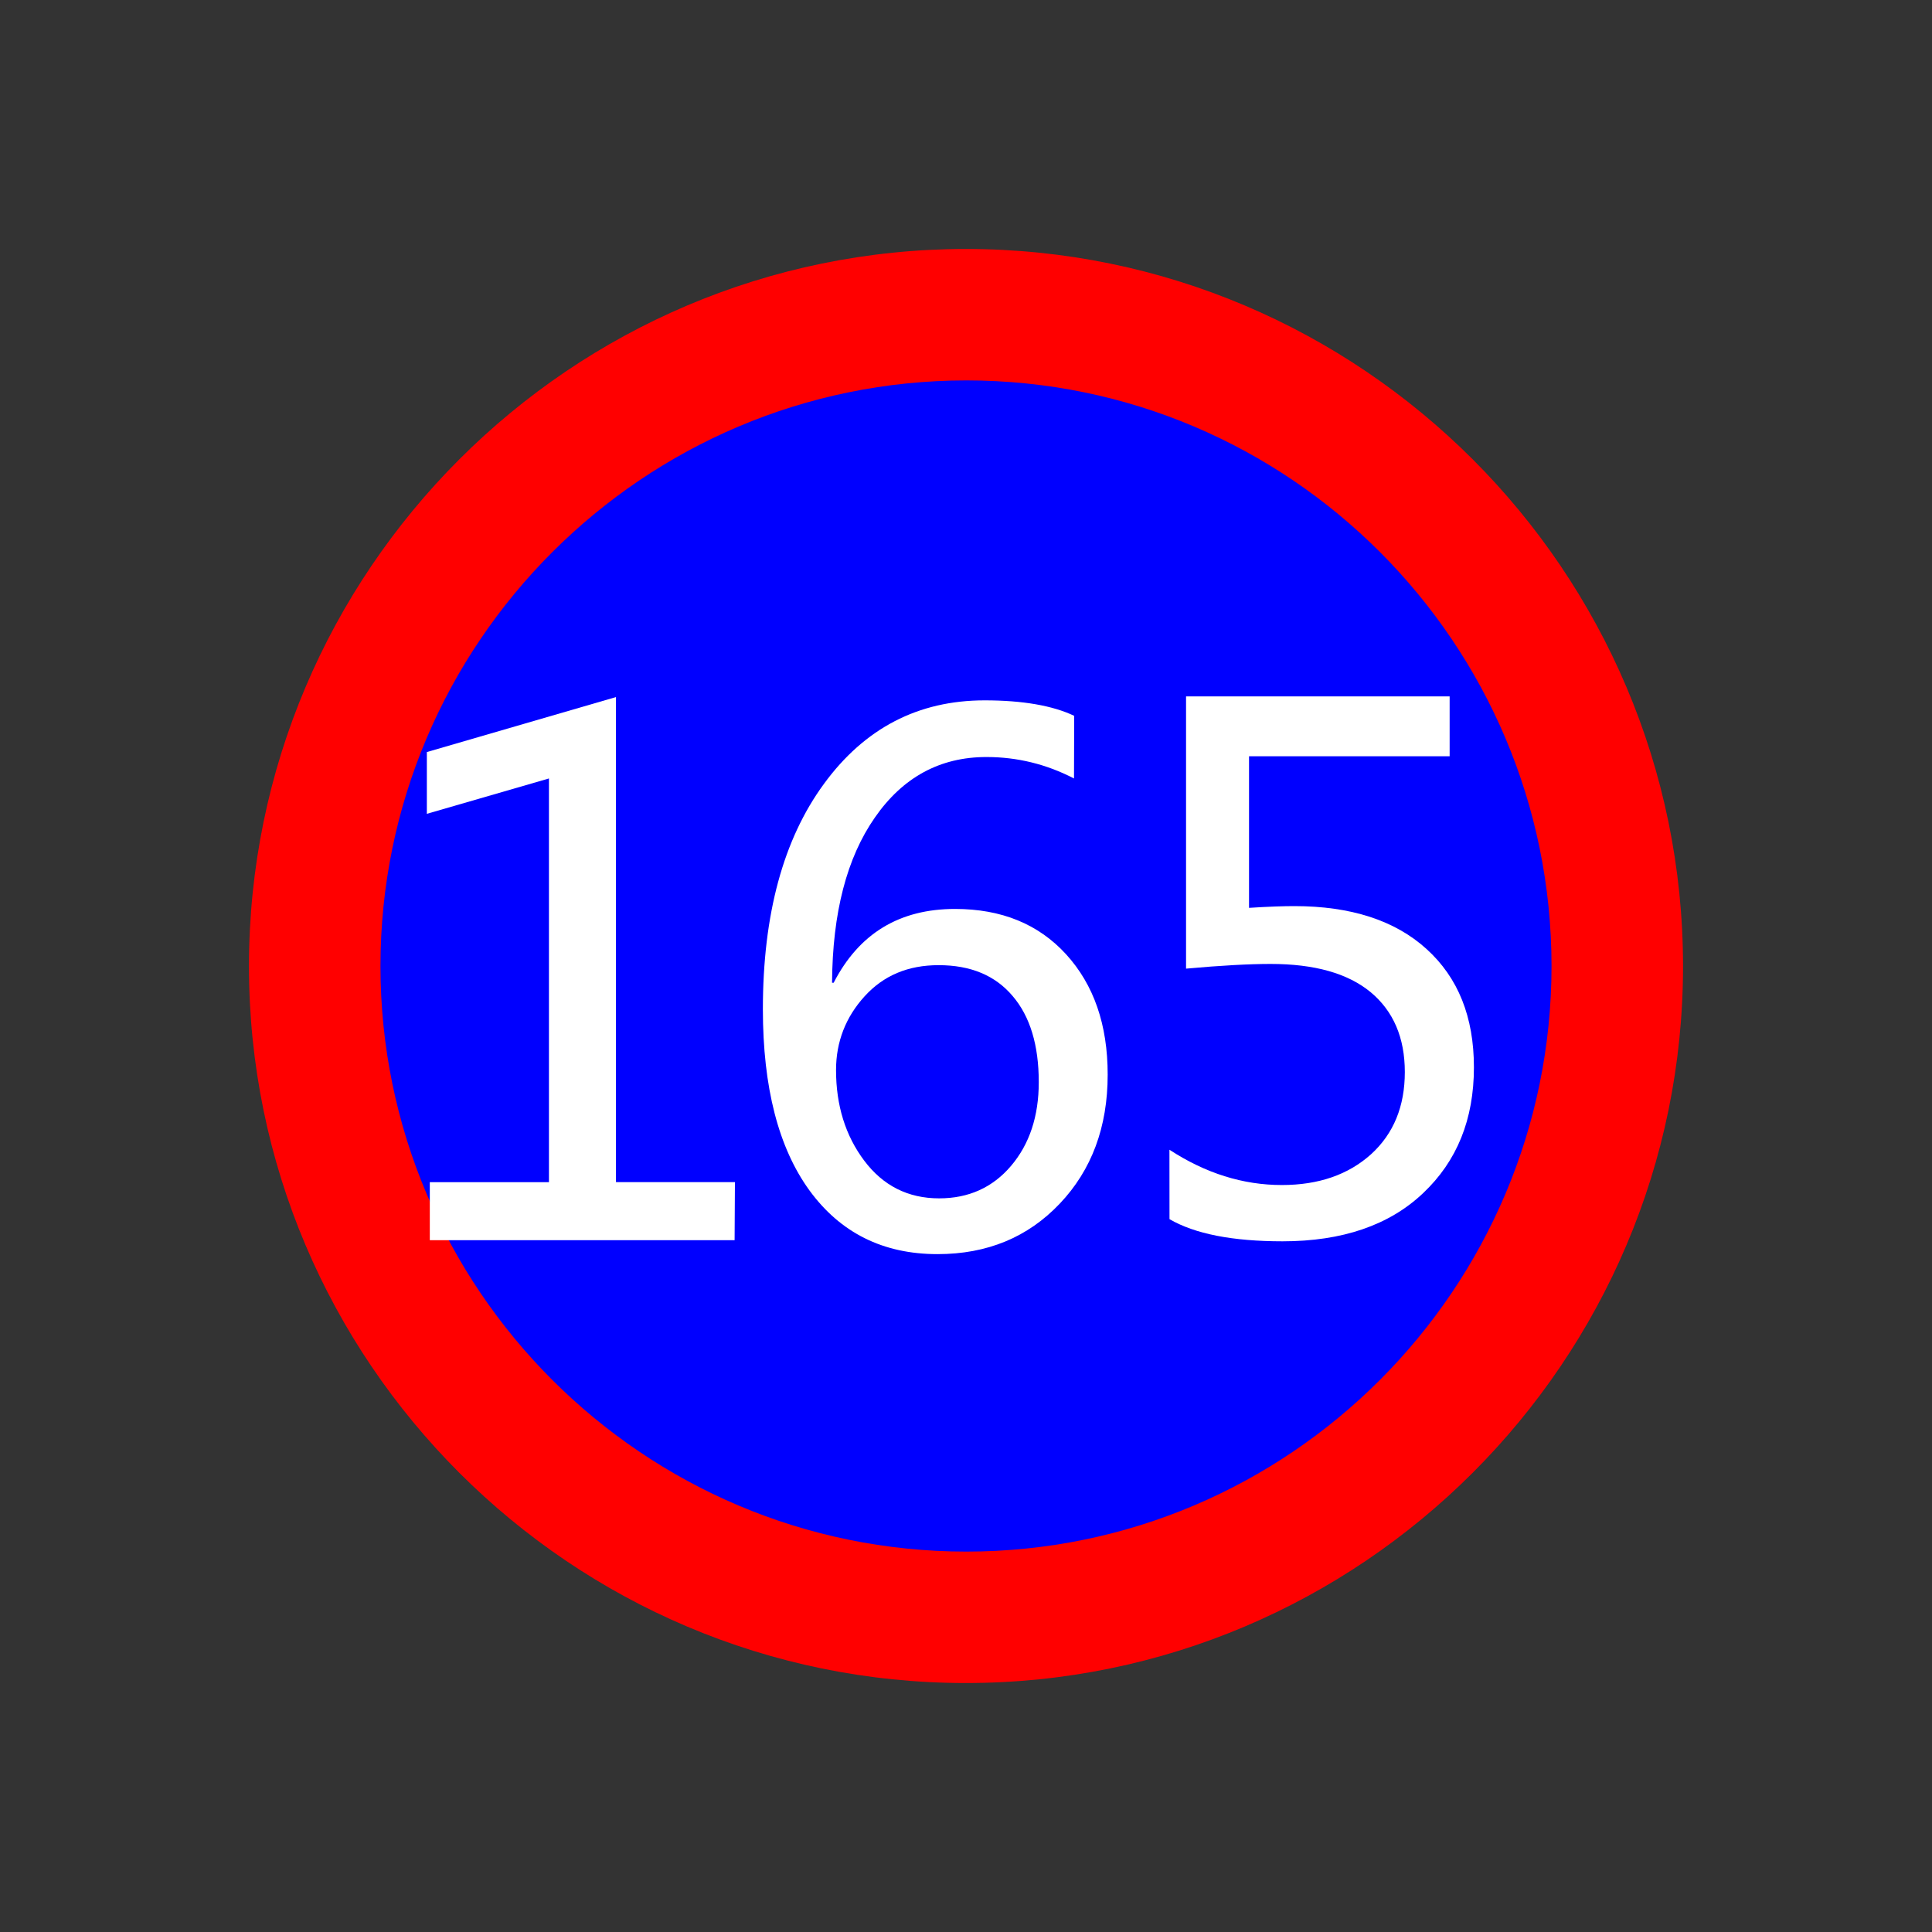<?xml version="1.0" encoding="utf-8"?>
<!-- Generator: Adobe Illustrator 17.0.0, SVG Export Plug-In . SVG Version: 6.00 Build 0)  -->
<!DOCTYPE svg PUBLIC "-//W3C//DTD SVG 1.1//EN" "http://www.w3.org/Graphics/SVG/1.1/DTD/svg11.dtd">
<svg version="1.1"
	 id="svg2203" xmlns:sodipodi="http://sodipodi.sourceforge.net/DTD/sodipodi-0.dtd" xmlns:inkscape="http://www.inkscape.org/namespaces/inkscape" xmlns:dc="http://purl.org/dc/elements/1.1/" xmlns:cc="http://web.resource.org/cc/" xmlns:rdf="http://www.w3.org/1999/02/22-rdf-syntax-ns#" xmlns:svg="http://www.w3.org/2000/svg" inkscape:output_extension="org.inkscape.output.svg.inkscape" inkscape:version="0.45.1" sodipodi:docbase="D:\SVG\闂傚倸鍊搁崐鎼佸磹閹间礁纾归柟闂寸绾惧綊鏌熼梻瀵哥痪鎯х秺閺岀喖姊荤€靛摜鐥崜褎鍤€闁诲函绲惧畷鎶芥⒑缂佹﹢鏌曢崱妯虹瑨闂佹寧绻傞幊宥嗙珶閺囩喍绻嗛柕鍫濇搐鍟搁梺绋块崑銈夊箖瑜旈幃鈺呮嚑鐎氭碍绻涢弶鎴炵節閻㈤潧浠滄俊鐟╁畷婵嬪即閵忕姷闂佸憡绋戦悺銊╁煕閹达附鈷掗柛鍠撻妴鎺旂磼閻樻彃鏆遍柍瑙勫灴瀵劍娼忛埡鍐効闂佸湱鍎ら柛銈呭暣閺屽秹宕崟娈堕梺鎸庣⊕缁诲啰鎹㈠☉娆愮秶闁告挆鍐磽娴ｇ儤鍣伴悗瑙勬瘽濞插亗婵炲棙鎸婚悡鏇熺箾閹寸儑鍏柡鈧繝姘厱濠电姴鍟慨宥夋煛" sodipodi:docname="闂傚倸鍊搁崐鎼佸磹閹间礁纾归柟闂寸绾惧綊鏌熼梻瀵哥痪鎯ф贡閳ф嚀鐎氬闯绾惧浜归柟鐑樺灩閸婄偤姊洪崫鍕殭闁绘锕畷鎴﹀箛閻楀牏鍘卞┑鐐叉缁绘ê鐣锋导鏉戠疀缁炬崘妫勯湁闁挎繂妫楅悘濠囨煕濮樺幈闁诲函绲奸幋鐑芥⒑閻熸壆鐣柛銊ョ秺閸╃偤骞嬮悩浜鹃柨婵嗙箳鎼村﹤鈹戦悩鍨毄濠垫尦閺佸啴濡舵径濠勭枃闂佽澹嗘晶妤呭疾缁绘繃绻濋崒姘疁闂佽　鍋撳ù鐘查悡鍐煃鏉炴壆闁哄棎鍨婚惀宕戦幘鍓佺＝闁稿本鑹鹃埀鍏橀幊妤呮嚋閸ㄥ伎闂傚倸鐗婄粙鎾诲汲閸℃瑧纾奸悗锝勮檸闁绘挶鍊楃槐鎺楁偐閼夹ㄩ梺鍝勭焿缂嶄線鐛崶鈺佺筏閻犲洦绁撮弨鑺ョ箾閸欏澧甸柛鈺冨仱楠炲鏁傞懞銉︾彨闂備礁鎲″ú鏍箺鐎ｇ瘈缁剧増菤閸嬫捇骞庨懞銉у幍闂佺閹瑰洭鐛弽銊︾秶闁告挆鍕还闂備胶绮幐濠氬箲閸ヨ摕闁挎繂閸嬫劙鏌涘▎蹇曠玻濞戙垺鈷戠紒瀣健楠炴劕瀹€鈧禍閬嶆⒒娴ｅ憡鍟為柛鏃€鐗曞嵄婵﹥妞介弻鍛存倷閹绘帡鏌涘Ο鍏兼毈婵﹥妞介幊婵嬪级閸ㄥ劒婵" sodipodi:version="0.32"
	 xmlns="http://www.w3.org/2000/svg" xmlns:xlink="http://www.w3.org/1999/xlink" x="0px" y="0px" width="30px" height="30px"
	 viewBox="0 0 30 30" enable-background="new 0 0 30 30" xml:space="preserve">
<rect x="0" y="0" width="30" height="30" fill="#333333" stroke="none"/>
<sodipodi:namedview  id="base" pagecolor="#ffffff" inkscape:zoom="0.74999999" inkscape:cx="126.79097" gridtolerance="10000" showguides="true" bordercolor="#666666" borderopacity="1.0" guidetolerance="10" objecttolerance="10" inkscape:cy="646.08493" inkscape:pageshadow="2" inkscape:guide-bbox="true" inkscape:pageopacity="0.0" inkscape:document-units="px" inkscape:current-layer="layer1" inkscape:window-width="1280" inkscape:window-x="-4" inkscape:window-y="-4" inkscape:window-height="968">
	<sodipodi:guide  position="1116" orientation="vertical" id="guide22942"></sodipodi:guide>
	<sodipodi:guide  position="1147" orientation="vertical" id="guide22944"></sodipodi:guide>
</sodipodi:namedview>
<g>
	<path id="path14" fill="#FF0000" d="M3.866,15.003c0,6.136,4.999,11.131,11.131,11.131c6.14,0,11.137-4.996,11.137-11.131
		c0-6.141-4.999-11.137-11.137-11.137C8.863,3.868,3.866,8.865,3.866,15.003z"/>
	<path id="path14_1_" fill="#0000FF" d="M5.908,15.001c0,5.013,4.08,9.092,9.097,9.092c5.014,0,9.087-4.08,9.087-9.092
		c0-5.016-4.073-9.094-9.087-9.094C9.987,5.909,5.908,9.988,5.908,15.001z"/>
	<path fill="#FFFFFF" d="M11.407,19.258H6.674v-0.901h1.85v-6.269l-1.896,0.549v-0.959l2.937-0.854v7.532h1.847L11.407,19.258
		L11.407,19.258z"/>
	<path fill="#FFFFFF" d="M16.677,12.088c-0.433-0.224-0.886-0.333-1.359-0.333c-0.72,0-1.298,0.313-1.732,0.938
		c-0.438,0.627-0.659,1.482-0.666,2.567h0.025c0.394-0.765,1.021-1.146,1.885-1.146c0.72,0,1.294,0.234,1.724,0.704
		c0.43,0.472,0.646,1.092,0.646,1.869c0,0.813-0.248,1.48-0.744,2.003c-0.496,0.523-1.128,0.784-1.898,0.784
		c-0.845,0-1.508-0.33-1.99-0.991c-0.479-0.66-0.722-1.598-0.722-2.812c0-1.47,0.316-2.637,0.948-3.499
		c0.632-0.865,1.464-1.297,2.495-1.297c0.591,0,1.055,0.081,1.391,0.24L16.677,12.088L16.677,12.088z"/>
	<path fill="#0000FF" d="M12.982,16.616c0,0.548,0.146,1.019,0.438,1.407s0.679,0.585,1.163,0.585c0.458,0,0.831-0.168,1.117-0.505
		s0.43-0.77,0.43-1.3c0-0.573-0.135-1.021-0.406-1.337c-0.27-0.319-0.651-0.479-1.149-0.479c-0.476,0-0.856,0.161-1.149,0.483
		S12.982,16.176,12.982,16.616z"/>
	<g>
		<path fill="#FFFFFF" d="M18.159,17.853c0.559,0.365,1.141,0.548,1.746,0.548c0.57,0,1.032-0.16,1.386-0.479
			c0.351-0.32,0.523-0.746,0.523-1.275c0-0.534-0.178-0.947-0.531-1.241c-0.356-0.293-0.873-0.438-1.553-0.438
			c-0.323,0-0.765,0.023-1.313,0.073v-4.227h4.093v0.929h-3.115v2.354c0.313-0.02,0.546-0.027,0.704-0.027
			c0.877,0,1.563,0.222,2.052,0.666c0.491,0.444,0.736,1.056,0.736,1.837c0,0.808-0.263,1.458-0.79,1.955
			c-0.524,0.497-1.253,0.747-2.181,0.747c-0.777,0-1.362-0.115-1.756-0.344L18.159,17.853L18.159,17.853z"/>
	</g>
</g>
</svg>

